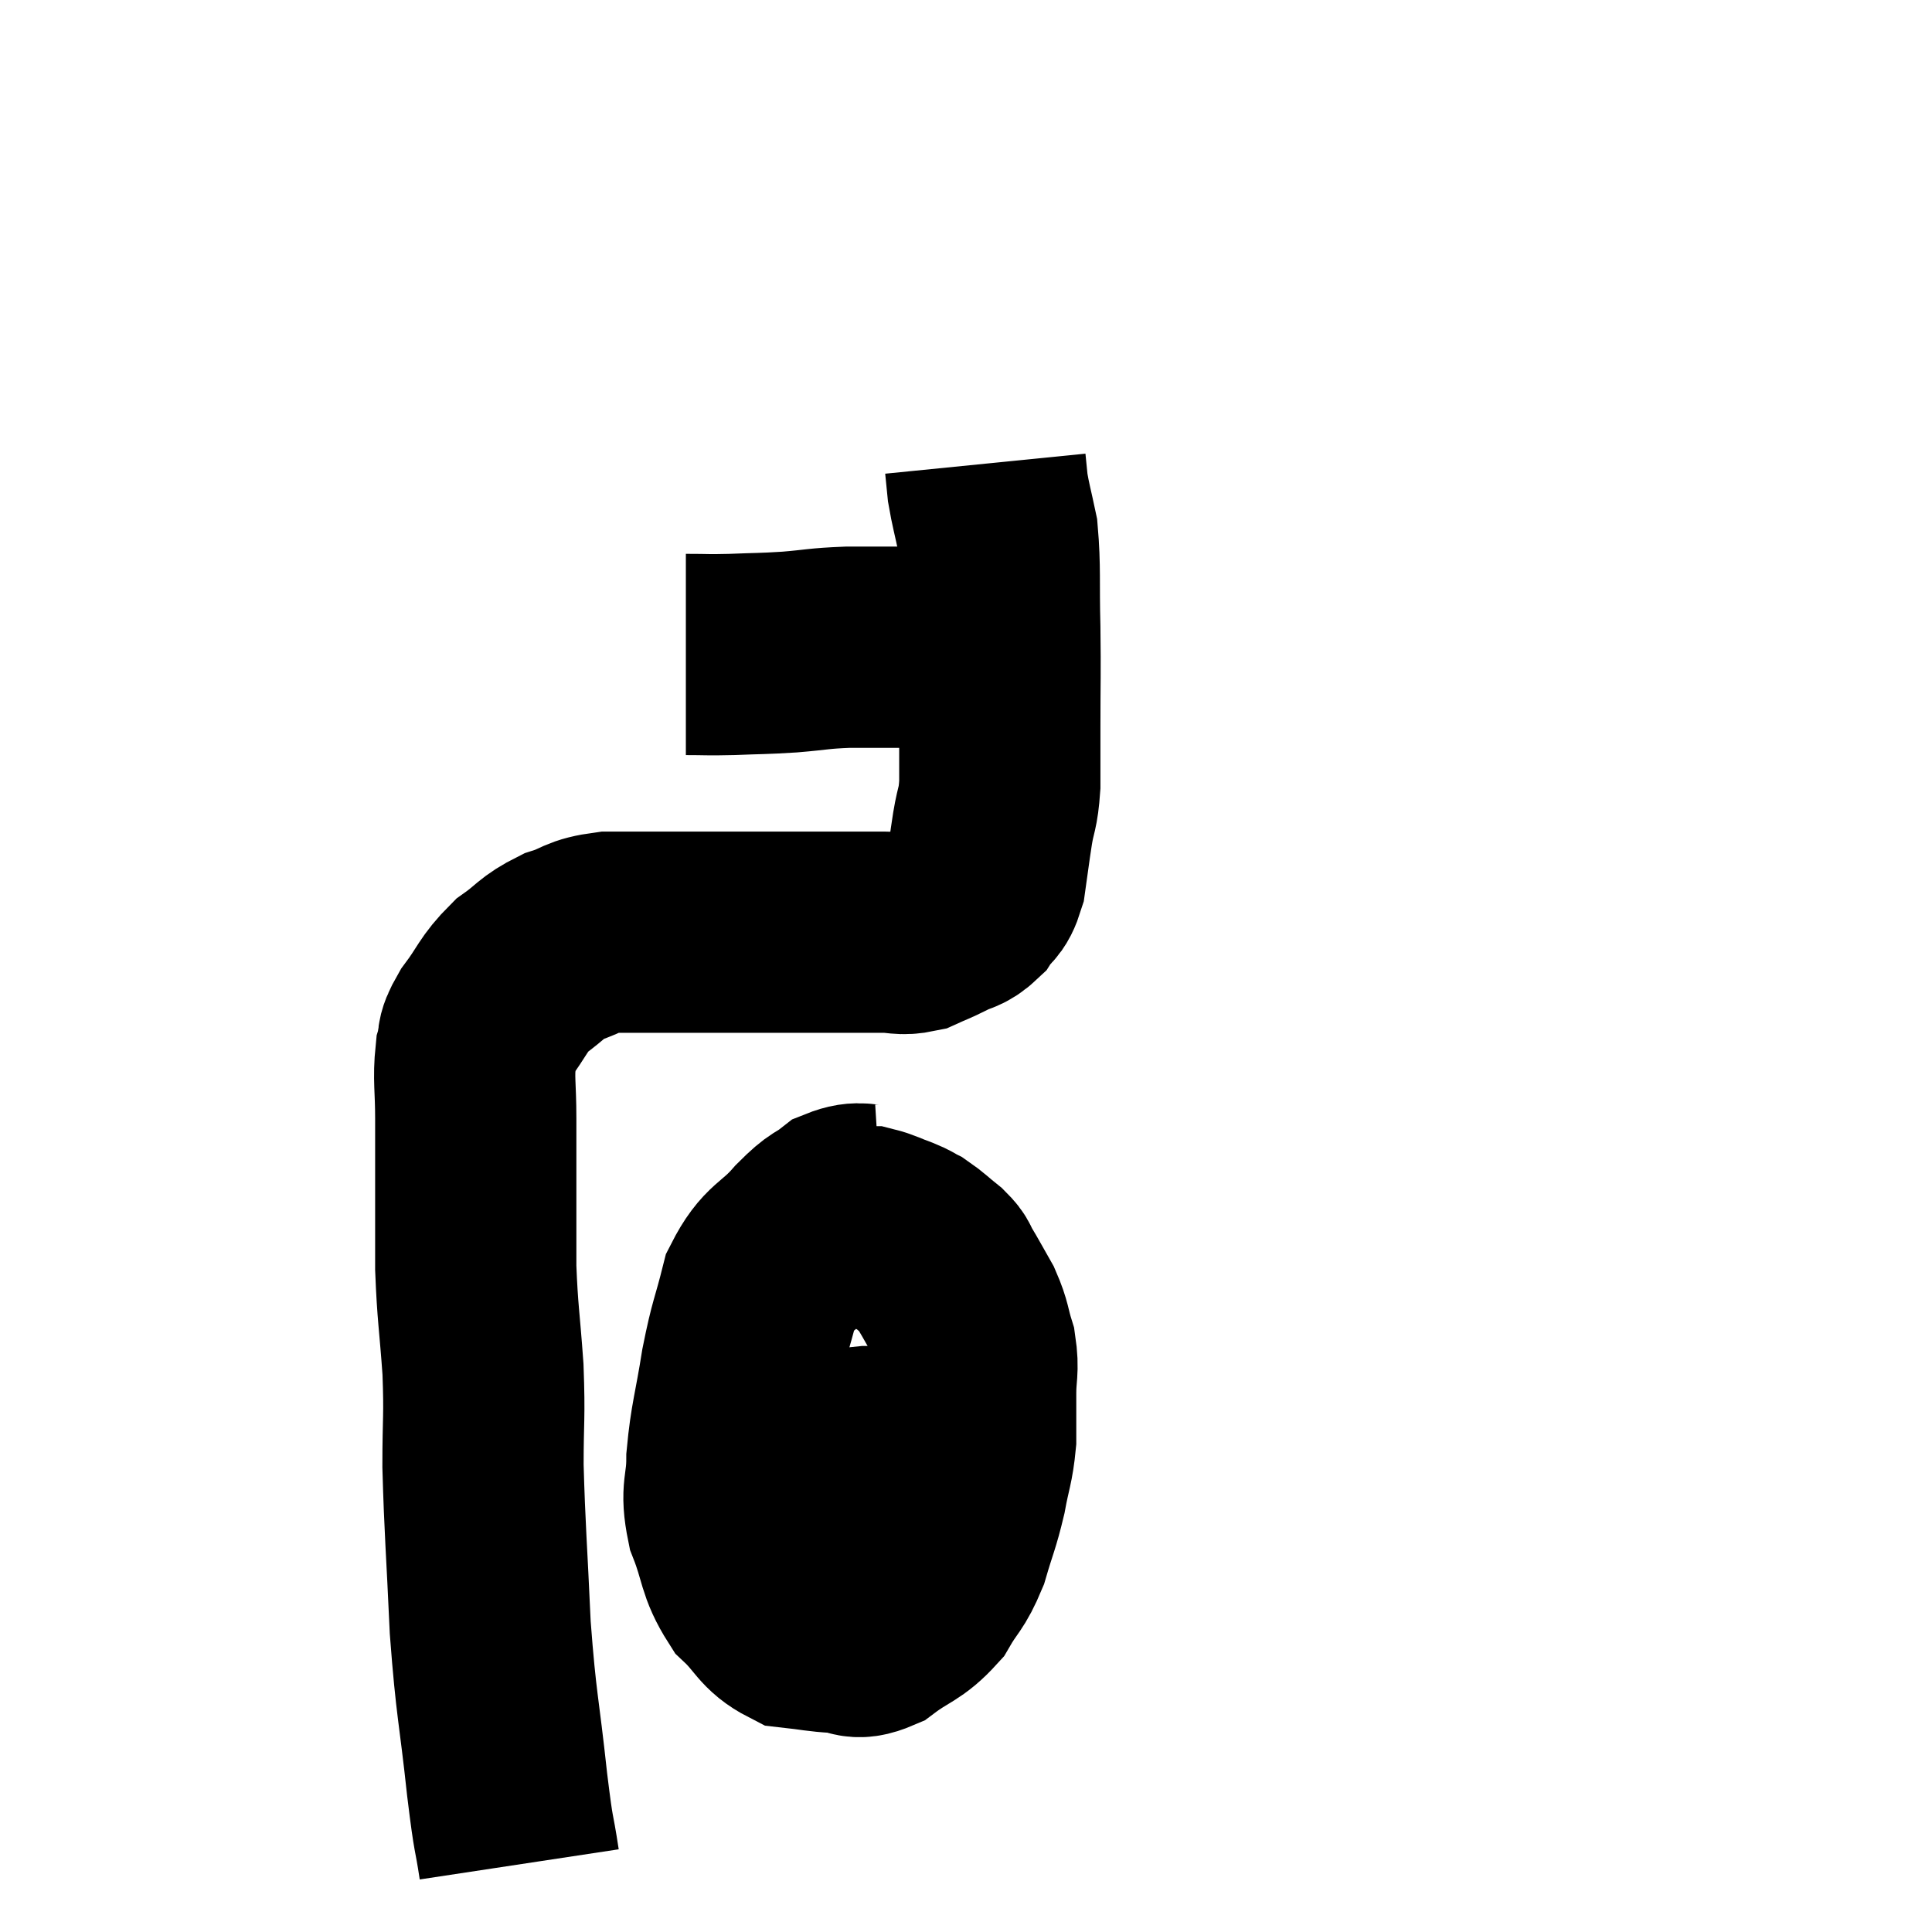 <svg width="48" height="48" viewBox="0 0 48 48" xmlns="http://www.w3.org/2000/svg"><path d="M 12.9 46.32 C 12.75 45.33, 12.78 45.81, 12.6 44.34 C 12.39 42.39, 12.33 42.42, 12.18 40.44 C 12.09 38.43, 12.045 38.025, 12 36.42 C 12 35.22, 12.045 35.25, 12 34.02 C 11.91 32.76, 11.865 32.64, 11.82 31.5 C 11.82 30.48, 11.82 30.39, 11.82 29.46 C 11.82 28.62, 11.82 28.59, 11.82 27.78 C 11.82 27, 11.76 26.805, 11.82 26.22 C 11.94 25.83, 11.775 25.935, 12.06 25.44 C 12.51 24.84, 12.48 24.72, 12.96 24.24 C 13.47 23.88, 13.44 23.79, 13.98 23.52 C 14.55 23.34, 14.445 23.25, 15.12 23.16 C 15.9 23.16, 15.75 23.16, 16.68 23.16 C 17.76 23.16, 18.015 23.16, 18.84 23.16 C 19.41 23.16, 19.425 23.16, 19.98 23.16 C 20.52 23.16, 20.565 23.16, 21.06 23.16 C 21.51 23.16, 21.54 23.16, 21.96 23.16 C 22.35 23.16, 22.38 23.235, 22.74 23.16 C 23.07 23.01, 23.07 23.025, 23.4 22.86 C 23.73 22.68, 23.79 22.755, 24.06 22.5 C 24.27 22.17, 24.33 22.32, 24.48 21.84 C 24.57 21.21, 24.57 21.165, 24.66 20.58 C 24.75 20.04, 24.795 20.13, 24.84 19.5 C 24.84 18.78, 24.84 19.035, 24.84 18.06 C 24.84 16.83, 24.855 16.8, 24.84 15.6 C 24.81 14.43, 24.855 14.13, 24.78 13.26 C 24.66 12.69, 24.615 12.555, 24.54 12.12 C 24.51 11.82, 24.495 11.67, 24.48 11.52 L 24.48 11.52" fill="none" stroke="black" stroke-width="5"></path><path d="M 17.04 16.26 C 17.61 16.26, 17.535 16.275, 18.18 16.26 C 18.9 16.23, 18.9 16.245, 19.62 16.2 C 20.34 16.14, 20.31 16.11, 21.06 16.08 C 21.84 16.08, 21.99 16.08, 22.62 16.08 C 23.1 16.08, 23.115 16.08, 23.58 16.08 C 24.03 16.08, 24.255 16.08, 24.48 16.08 C 24.48 16.08, 24.435 16.08, 24.48 16.08 L 24.66 16.08" fill="none" stroke="black" stroke-width="5"></path><path d="M 21.9 29.94 C 21.42 29.97, 21.39 29.82, 20.94 30 C 20.52 30.33, 20.61 30.15, 20.1 30.66 C 19.5 31.35, 19.32 31.215, 18.9 32.04 C 18.66 33, 18.63 32.91, 18.42 33.96 C 18.24 35.1, 18.15 35.28, 18.06 36.24 C 18.06 37.02, 17.895 36.99, 18.06 37.8 C 18.39 38.64, 18.3 38.82, 18.72 39.48 C 19.23 39.96, 19.215 40.17, 19.74 40.44 C 20.28 40.5, 20.325 40.53, 20.82 40.56 C 21.27 40.56, 21.195 40.785, 21.72 40.56 C 22.32 40.11, 22.455 40.17, 22.92 39.66 C 23.25 39.09, 23.31 39.165, 23.58 38.52 C 23.79 37.8, 23.835 37.77, 24 37.08 C 24.12 36.42, 24.18 36.375, 24.24 35.76 C 24.24 35.19, 24.24 35.175, 24.24 34.62 C 24.24 34.08, 24.315 34.05, 24.24 33.54 C 24.09 33.06, 24.135 33.03, 23.94 32.58 C 23.7 32.16, 23.64 32.04, 23.46 31.74 C 23.34 31.56, 23.43 31.59, 23.22 31.38 C 22.92 31.14, 22.86 31.065, 22.62 30.9 C 22.44 30.81, 22.515 30.825, 22.26 30.72 C 21.93 30.6, 21.84 30.54, 21.6 30.48 C 21.45 30.48, 21.45 30.48, 21.3 30.48 C 21.15 30.48, 21.075 30.48, 21 30.48 L 21 30.48" fill="none" stroke="black" stroke-width="5"></path><path d="M 17.52 36.96 C 18.27 36.75, 18.285 36.75, 19.02 36.54 C 19.74 36.33, 19.83 36.27, 20.46 36.12 C 21 36.03, 21.075 35.985, 21.54 35.94 C 21.93 35.94, 22.005 35.94, 22.32 35.94 C 22.56 35.94, 22.56 35.94, 22.8 35.94 C 23.04 35.94, 23.13 35.94, 23.28 35.94 C 23.34 35.94, 23.295 35.94, 23.4 35.94 C 23.55 35.94, 23.625 35.94, 23.7 35.94 L 23.7 35.94" fill="none" stroke="black" stroke-width="5"></path></svg>